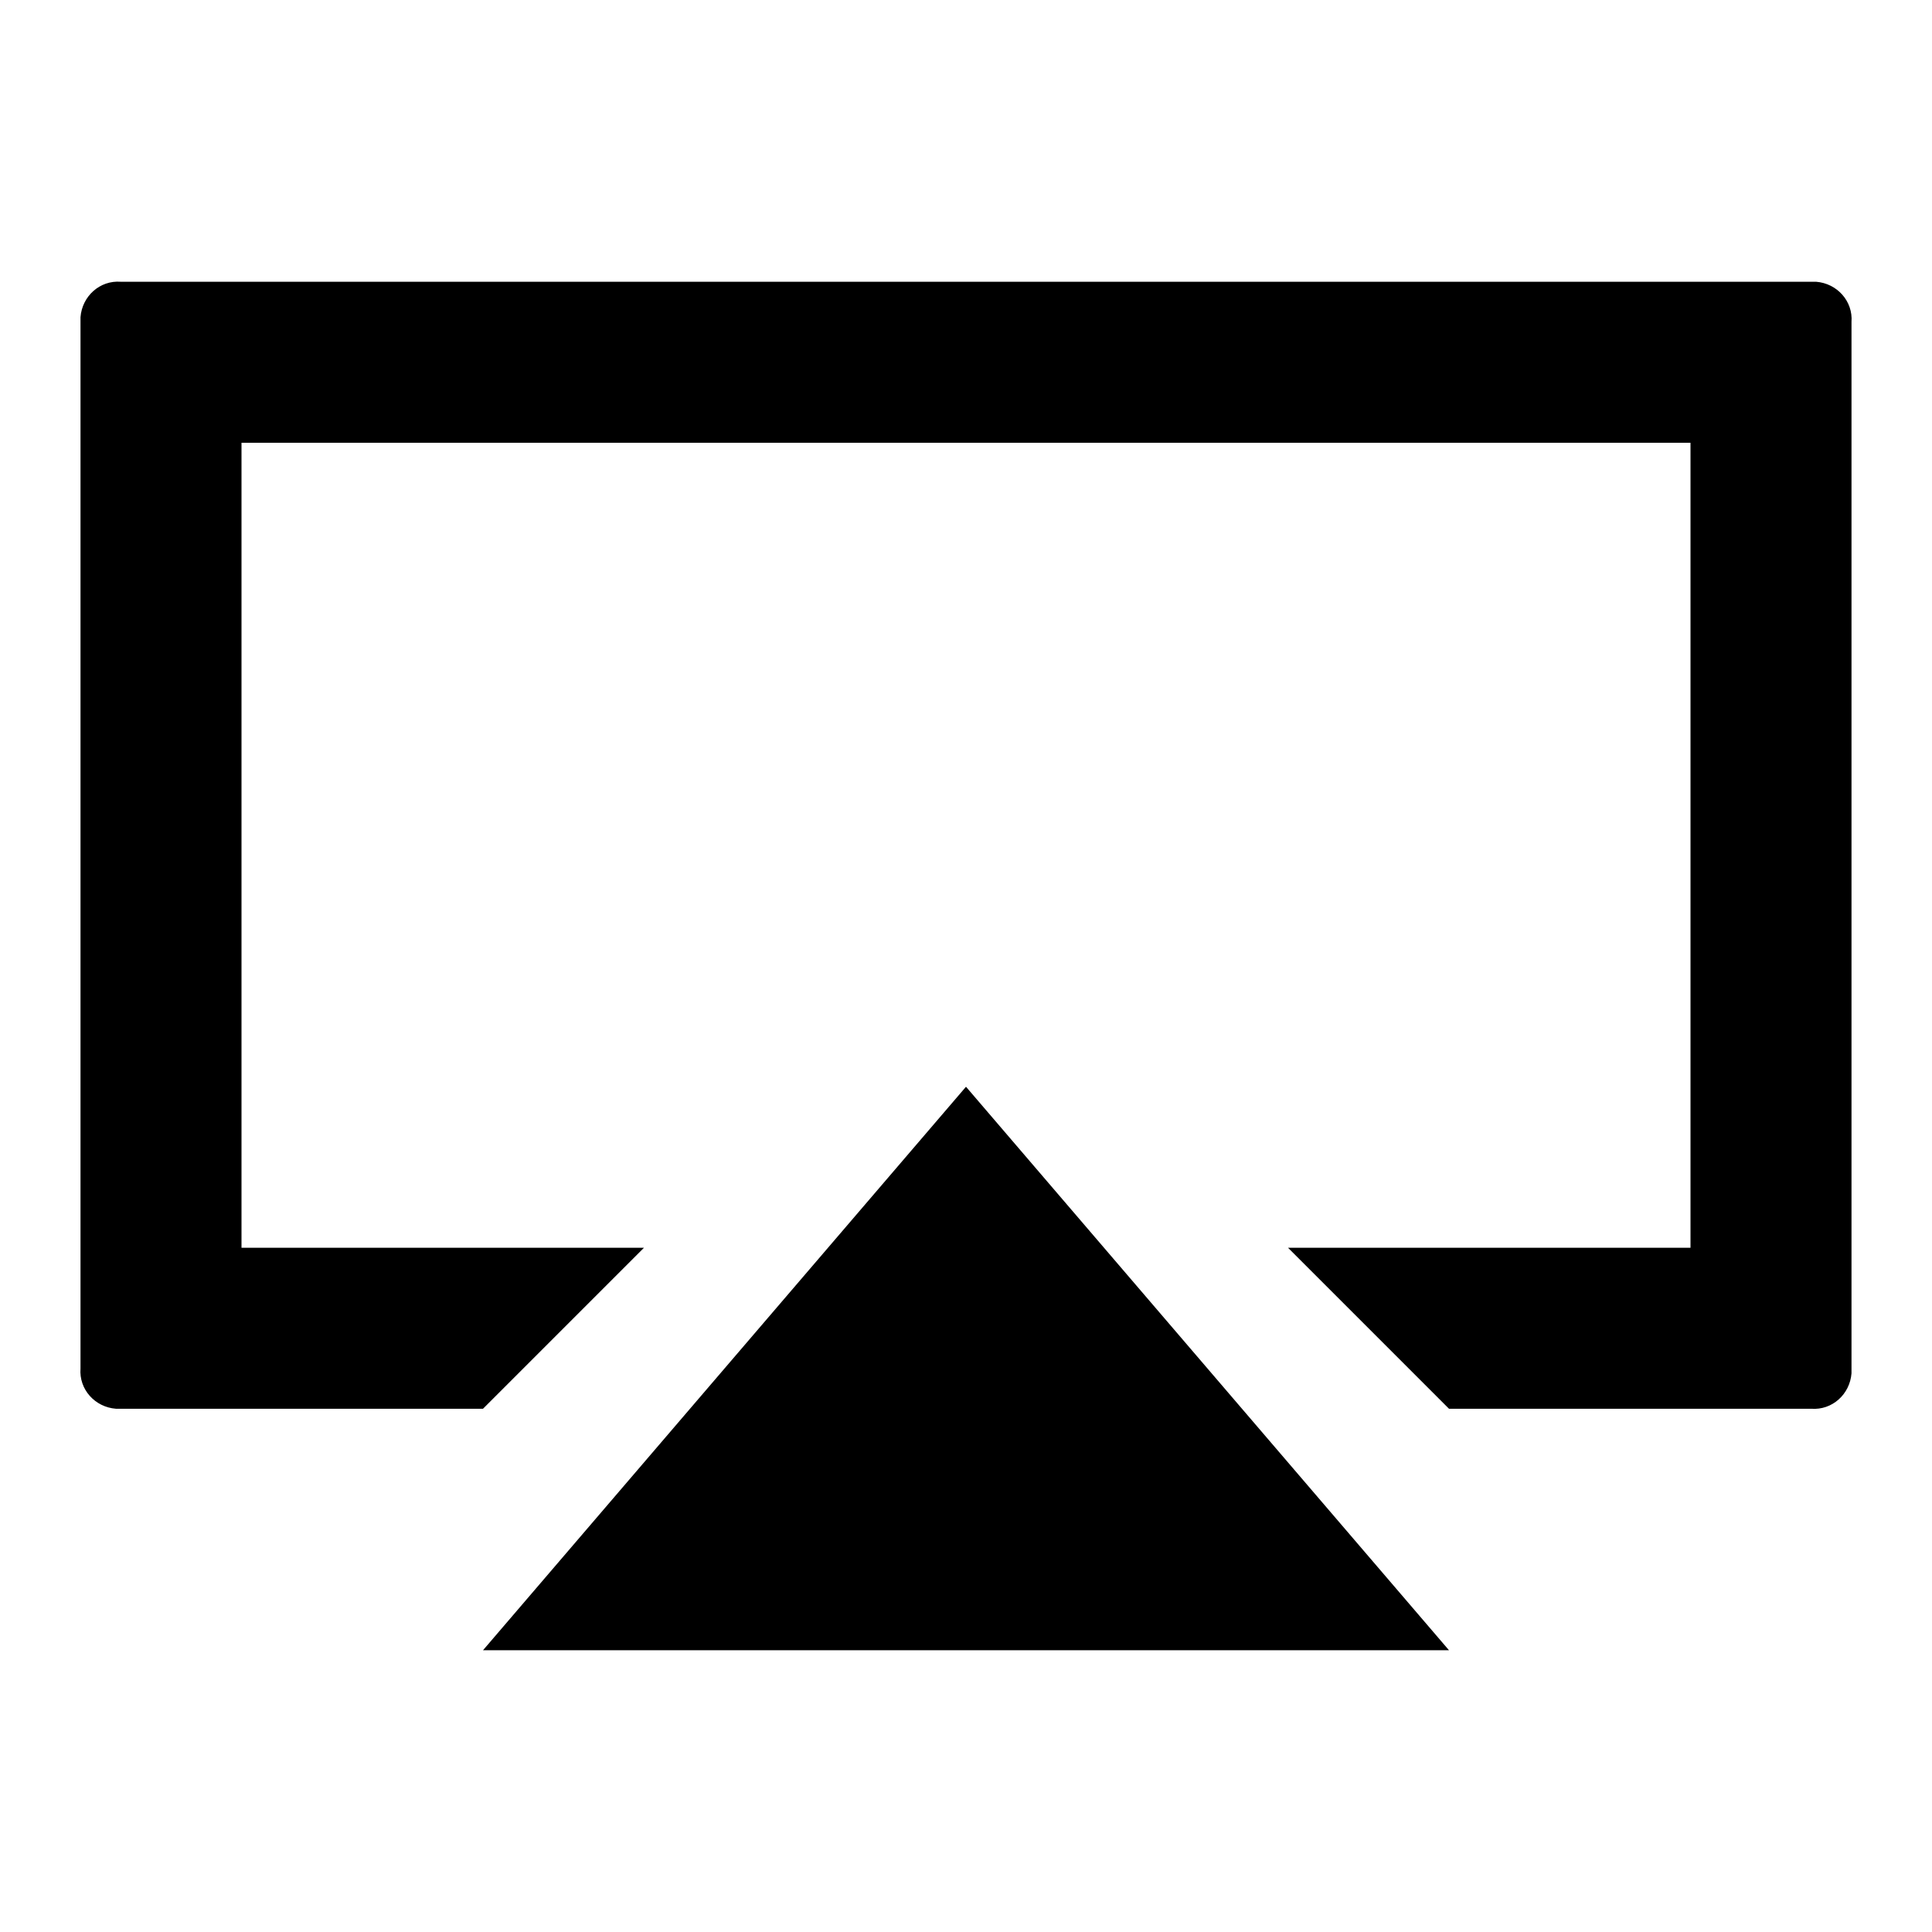 <svg xmlns="http://www.w3.org/2000/svg" viewBox="0 0 240 240">
	<path d="M210,55v100h-50l20,20h45c2.6,0.2,4.8-1.8,5-4.4c0-0.2,0-0.4,0-0.6V40c0.2-2.6-1.8-4.8-4.4-5c-0.2,0-0.4,0-0.6,0H15c-2.6-0.2-4.8,1.8-5,4.4c0,0.2,0,0.4,0,0.6v130c-0.2,2.6,1.8,4.8,4.4,5c0.2,0,0.4,0,0.6,0h45l20-20H30V55H210 M60,205l60-70l60,70H60L60,205z"/>
</svg>
